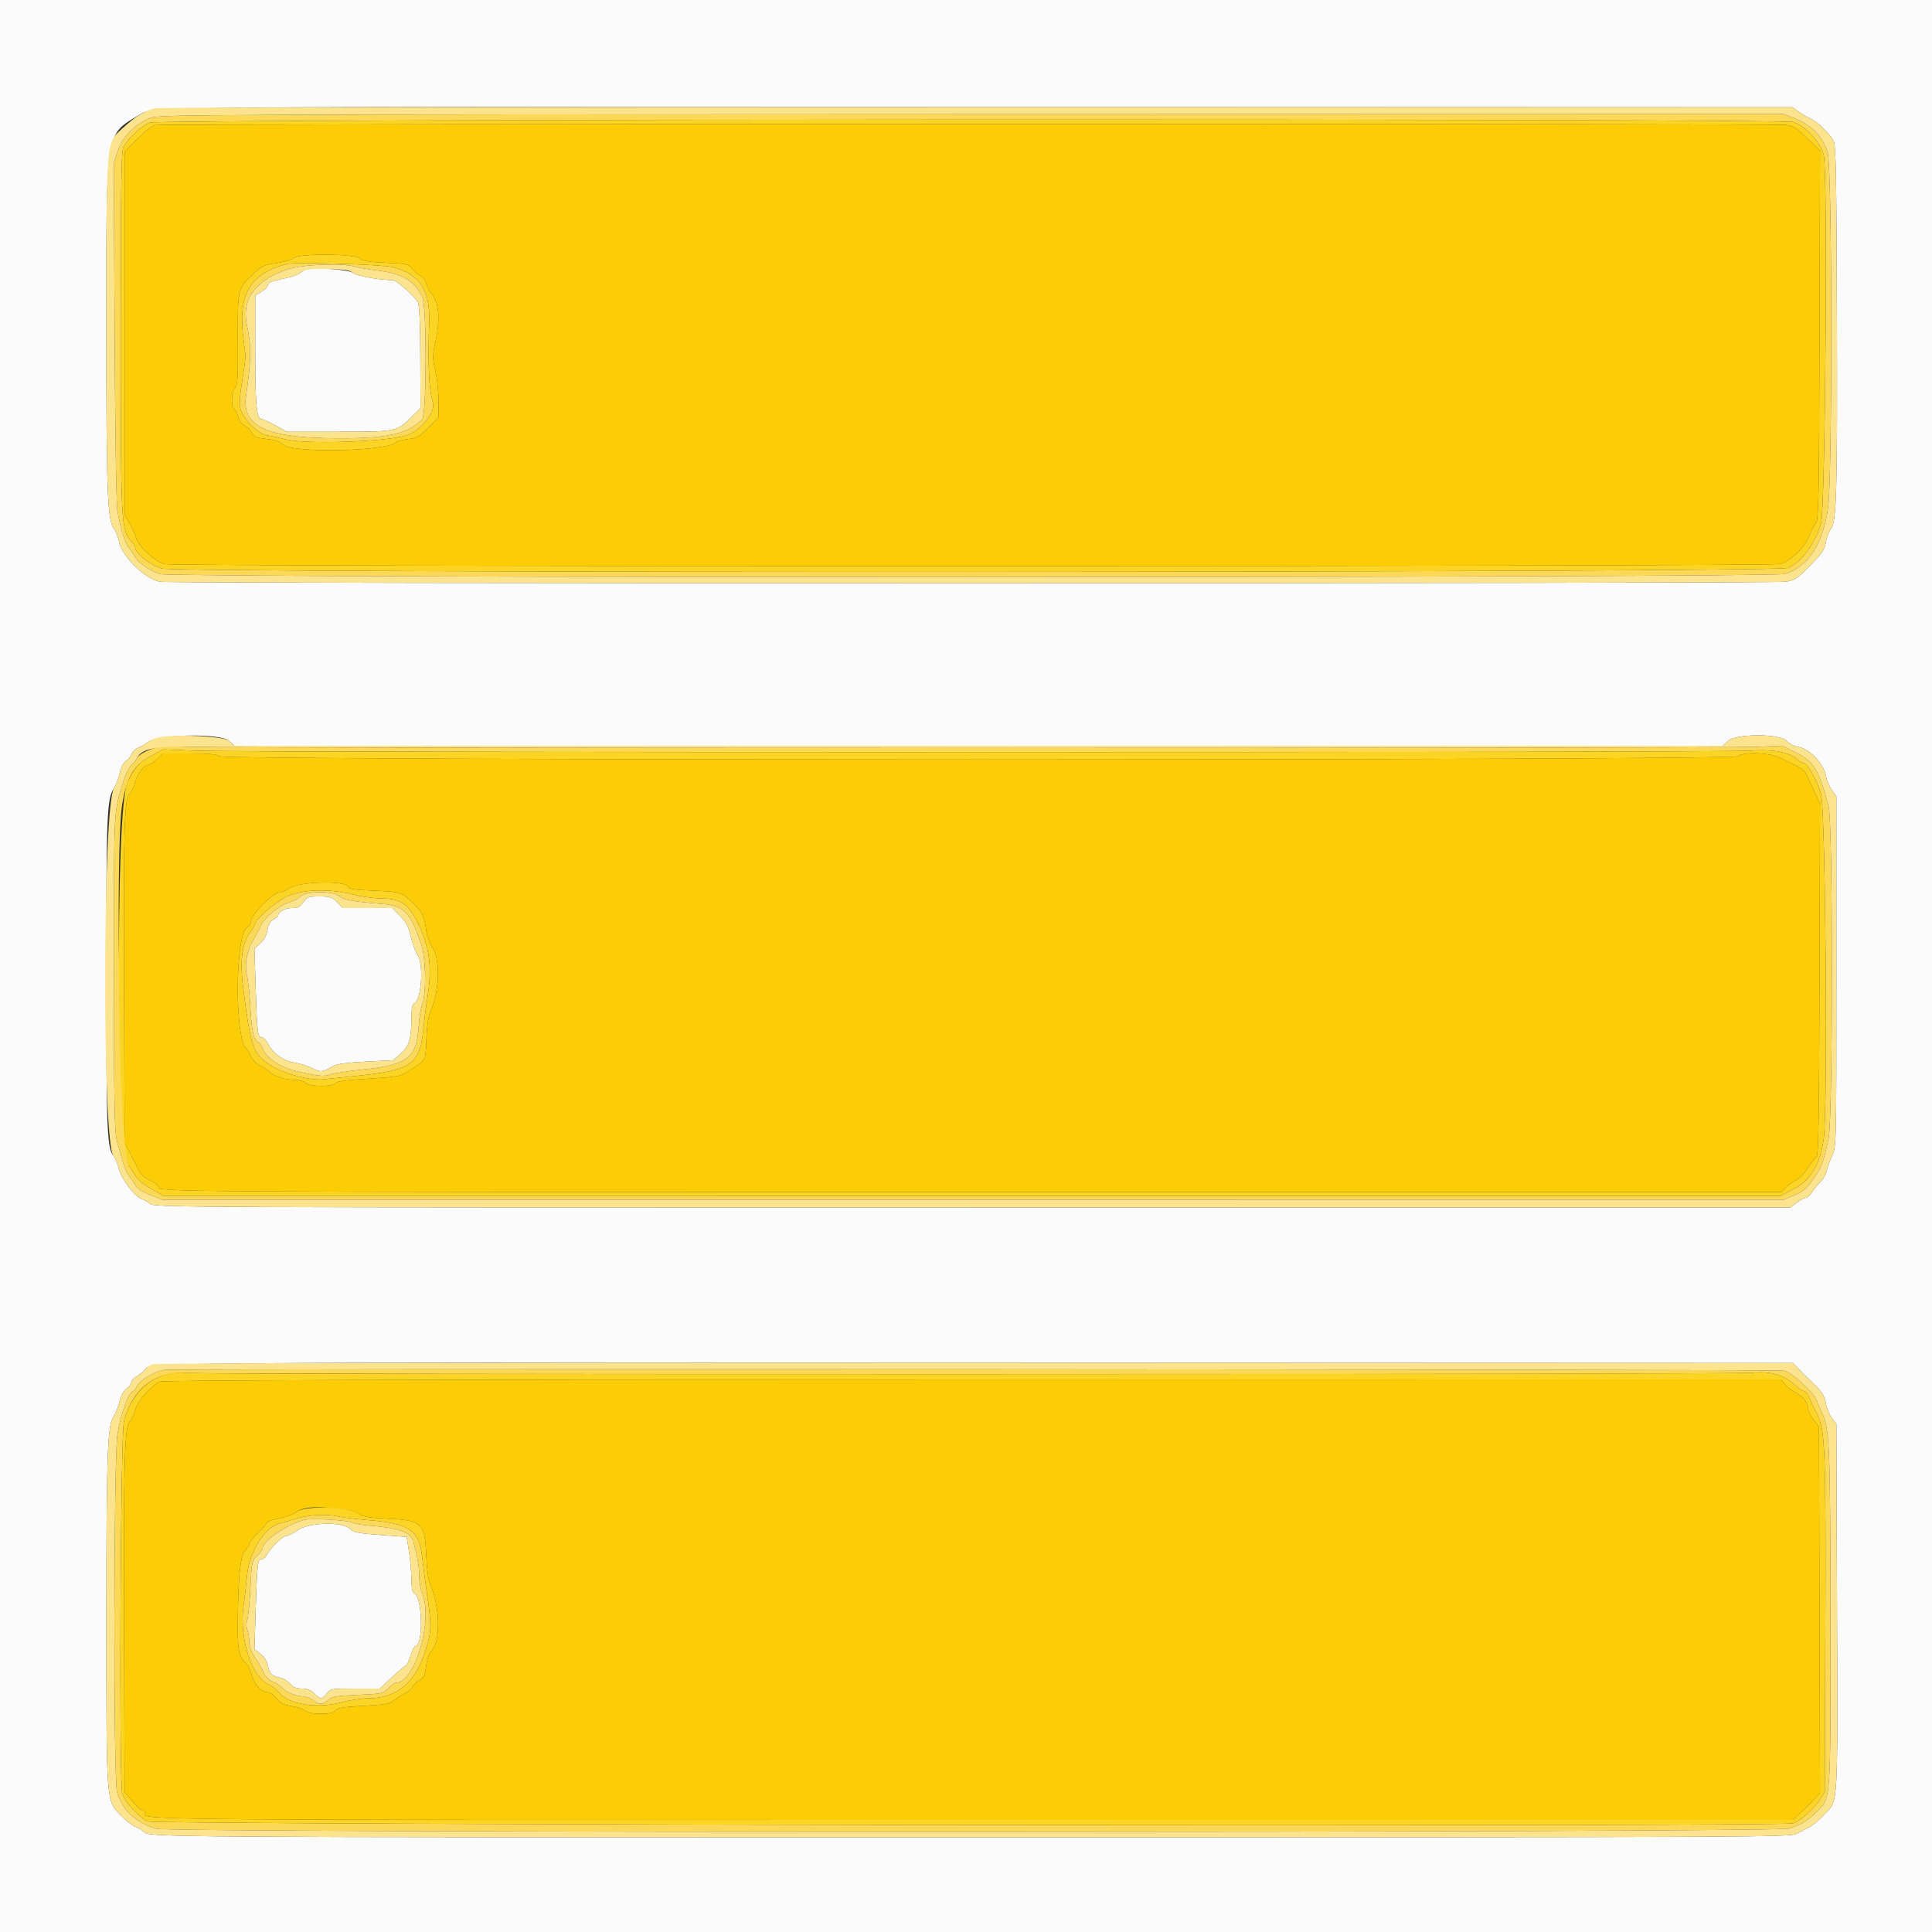 <svg id="svg" xmlns="http://www.w3.org/2000/svg" xmlns:xlink="http://www.w3.org/1999/xlink" width="400" height="400" viewBox="0, 0, 400,400"><rect x="0" y="0" width="400" height="400" fill="#333333" stroke="none"/><g id="svgg"><path id="path0" d="M0.000 200.000 L 0.000 400.000 200.000 400.000 L 400.000 400.000 400.000 200.000 L 400.000 0.000 200.000 0.000 L 0.000 0.000 0.000 200.000 M372.267 23.036 C 372.890 23.495,374.057 24.182,374.861 24.563 C 376.375 25.279,378.679 27.524,379.644 29.223 C 380.105 30.032,380.219 36.279,380.313 65.572 C 380.428 101.717,380.242 108.228,379.057 109.537 C 378.697 109.935,378.244 111.106,378.051 112.139 C 377.716 113.932,377.362 114.451,374.516 117.328 C 372.031 119.841,371.585 120.130,369.731 120.435 C 367.253 120.842,35.615 120.854,33.146 120.447 C 30.060 119.938,25.116 115.056,24.602 112.011 C 24.454 111.138,23.995 109.992,23.580 109.465 C 22.230 107.749,22.000 101.510,22.015 67.000 C 22.033 26.066,21.701 28.118,29.023 23.666 C 31.650 22.068,29.856 22.083,202.467 22.142 L 371.133 22.200 372.267 23.036 M63.200 55.867 C 62.870 55.997,62.330 56.328,62.000 56.601 C 61.670 56.875,60.410 57.317,59.200 57.584 C 55.809 58.333,55.656 58.395,55.421 59.120 C 55.301 59.494,54.672 60.101,54.024 60.468 L 52.846 61.136 52.847 72.668 C 52.848 84.070,53.107 86.800,54.190 86.800 C 54.481 86.800,55.772 87.385,57.059 88.100 L 59.400 89.400 70.200 89.392 C 82.340 89.383,82.086 89.439,85.604 85.955 L 87.063 84.510 87.022 73.955 C 86.994 66.818,86.831 63.136,86.521 62.583 C 85.765 61.240,82.089 58.000,81.317 57.997 C 78.492 57.985,73.791 57.135,73.103 56.511 C 72.304 55.787,64.657 55.289,63.200 55.867 M47.438 153.400 L 48.517 154.400 202.600 154.400 L 356.683 154.400 357.762 153.400 C 359.423 151.861,368.583 151.857,369.920 153.394 C 370.436 153.988,371.407 154.488,372.331 154.635 C 374.577 154.995,377.577 158.123,378.037 160.587 C 378.223 161.584,378.786 162.955,379.288 163.633 L 380.200 164.867 380.200 201.133 C 380.200 237.388,380.200 237.401,379.341 239.258 C 378.868 240.280,378.354 241.701,378.197 242.415 C 378.040 243.129,377.436 244.183,376.856 244.757 C 376.275 245.331,375.481 246.295,375.091 246.900 C 374.701 247.505,374.151 248.000,373.868 248.000 C 373.586 248.000,372.745 248.450,372.000 249.000 L 370.645 250.000 201.376 250.000 C 36.883 250.000,32.081 249.979,31.154 249.255 C 30.629 248.845,29.820 248.391,29.354 248.245 C 27.928 247.799,25.167 244.148,24.584 241.938 C 24.291 240.828,23.791 239.623,23.473 239.260 C 22.158 237.758,22.000 233.703,22.000 201.400 C 22.000 168.535,22.135 165.314,23.597 163.200 C 23.977 162.650,24.513 161.251,24.786 160.092 C 25.098 158.772,25.575 157.828,26.061 157.567 C 26.489 157.339,27.006 156.709,27.212 156.169 C 27.417 155.628,28.084 154.996,28.692 154.765 C 29.301 154.534,30.095 154.076,30.456 153.749 C 32.382 152.006,45.640 151.734,47.438 153.400 M62.800 186.800 C 62.103 187.779,61.661 188.000,60.401 188.000 C 58.995 188.000,57.600 188.777,57.600 189.561 C 57.600 189.728,57.162 190.099,56.626 190.386 C 55.939 190.754,55.571 191.388,55.376 192.540 C 55.196 193.605,54.680 194.565,53.888 195.304 L 52.676 196.437 52.950 205.017 C 53.237 214.002,53.342 214.800,54.233 214.800 C 54.533 214.800,55.039 215.295,55.356 215.900 C 56.515 218.114,58.513 219.595,60.852 219.976 C 62.059 220.172,63.776 220.713,64.668 221.178 C 66.358 222.059,66.721 222.014,69.148 220.622 C 69.742 220.281,72.204 219.973,75.748 219.795 L 81.400 219.512 82.951 218.169 C 84.705 216.652,85.154 215.153,85.183 210.720 C 85.196 208.716,85.358 207.951,85.827 207.689 C 87.310 206.859,87.749 199.495,86.426 197.637 C 86.000 197.039,85.374 195.350,85.034 193.882 C 84.534 191.730,84.105 190.905,82.807 189.607 L 81.200 188.000 76.075 188.000 L 70.950 188.000 69.800 186.800 C 68.763 185.718,68.406 185.600,66.152 185.600 C 63.833 185.600,63.593 185.686,62.800 186.800 M372.351 283.400 C 372.977 284.060,373.920 284.998,374.445 285.485 C 377.146 287.989,377.697 288.768,378.029 290.543 C 378.220 291.564,378.786 292.955,379.288 293.633 L 380.200 294.866 380.330 331.533 C 380.484 374.842,380.610 372.599,377.861 375.521 C 376.728 376.726,375.260 377.972,374.600 378.291 C 373.940 378.609,372.770 379.214,372.000 379.634 C 370.628 380.384,367.245 380.399,201.750 380.399 C 29.010 380.400,30.995 380.414,29.697 379.204 C 29.280 378.816,28.504 378.360,27.973 378.192 C 27.443 378.023,26.116 376.974,25.026 375.861 C 21.950 372.719,22.030 373.802,22.025 335.400 C 22.021 301.193,22.233 295.161,23.510 293.273 C 23.909 292.683,24.460 291.300,24.734 290.200 C 25.049 288.938,25.596 287.929,26.217 287.467 C 26.757 287.063,27.200 286.472,27.200 286.153 C 27.200 285.834,27.814 285.211,28.564 284.768 C 29.315 284.325,30.026 283.709,30.145 283.398 C 30.645 282.097,34.179 282.071,202.105 282.135 L 371.211 282.200 372.351 283.400 M61.640 316.807 C 60.672 317.463,59.592 318.000,59.240 318.000 C 58.534 318.001,55.987 320.486,55.245 321.900 C 54.985 322.395,54.527 322.800,54.229 322.800 C 53.345 322.800,53.248 323.561,52.958 332.712 L 52.681 341.449 53.927 342.425 C 54.750 343.070,55.282 343.929,55.496 344.963 C 55.835 346.597,56.268 346.998,58.112 347.387 C 58.723 347.516,59.611 348.066,60.084 348.611 C 60.722 349.344,61.344 349.600,62.490 349.600 C 63.606 349.600,64.315 349.878,65.036 350.600 C 65.586 351.150,66.227 351.600,66.461 351.600 C 66.694 351.600,67.239 351.150,67.671 350.600 C 68.437 349.627,68.596 349.600,73.541 349.600 L 78.624 349.600 81.212 347.207 C 82.635 345.891,83.921 344.811,84.068 344.807 C 84.215 344.803,84.635 343.900,85.000 342.800 C 85.365 341.700,85.812 340.800,85.993 340.800 C 87.656 340.800,87.503 330.849,85.827 329.911 C 85.359 329.649,85.194 328.878,85.175 326.880 C 85.161 325.406,84.936 322.850,84.675 321.200 L 84.200 318.200 78.790 317.800 C 74.047 317.449,73.261 317.289,72.415 316.500 C 70.786 314.982,64.051 315.174,61.640 316.807 " stroke="none" fill="#fbfbfb" fill-rule="evenodd"></path><path id="path1" d="M31.247 24.378 C 27.922 25.695,25.397 28.209,24.423 31.172 L 23.558 33.800 23.729 68.400 C 23.829 88.787,24.065 104.068,24.303 105.600 C 24.882 109.322,25.846 112.416,26.792 113.587 C 27.243 114.144,27.803 114.960,28.036 115.400 C 28.594 116.450,31.057 118.150,33.029 118.845 C 35.448 119.699,366.949 119.674,369.600 118.820 C 374.430 117.263,377.365 112.760,378.476 105.200 C 379.405 98.872,379.344 34.771,378.406 31.619 C 377.407 28.267,374.997 25.780,371.465 24.459 L 369.170 23.600 201.085 23.641 C 42.475 23.681,32.901 23.722,31.247 24.378 M371.257 25.264 C 373.794 26.025,377.060 29.599,377.602 32.209 C 378.438 36.236,377.922 105.226,377.032 108.343 C 375.825 112.572,372.863 116.544,370.136 117.589 C 367.544 118.582,36.833 118.694,33.478 117.702 C 31.178 117.023,28.000 114.515,28.000 113.380 C 28.000 113.144,27.671 112.598,27.269 112.166 C 25.042 109.776,25.000 108.974,25.000 68.800 C 25.000 39.792,25.110 31.541,25.508 30.600 C 26.237 28.878,29.286 26.017,31.072 25.380 C 33.156 24.637,368.782 24.523,371.257 25.264 M59.400 54.646 C 51.631 56.686,49.183 60.987,50.434 70.400 C 50.921 74.069,50.924 73.581,50.384 77.200 C 49.550 82.784,49.514 83.216,49.764 84.548 C 50.131 86.507,53.410 89.869,55.200 90.121 C 55.970 90.229,57.770 90.618,59.200 90.985 C 63.243 92.023,79.614 91.497,84.000 90.188 C 87.004 89.292,90.229 85.405,89.634 83.400 C 88.786 80.548,88.574 75.964,88.855 66.600 C 89.052 60.024,86.977 56.874,81.423 55.321 C 79.384 54.751,61.131 54.191,59.400 54.646 M73.603 55.215 C 74.371 55.444,76.410 55.798,78.134 56.002 C 83.311 56.615,86.038 58.258,87.480 61.632 C 88.377 63.730,88.330 85.773,87.427 86.771 C 84.513 89.991,79.587 90.959,67.400 90.709 C 54.802 90.451,50.089 87.980,50.931 82.074 C 52.041 74.286,52.074 71.752,51.122 67.301 C 49.979 61.959,52.772 58.113,59.484 55.788 C 62.509 54.740,70.863 54.401,73.603 55.215 M30.860 155.282 C 29.530 155.814,28.560 156.490,28.296 157.069 C 28.063 157.581,27.759 158.000,27.622 158.000 C 27.245 158.000,25.984 160.267,25.554 161.717 C 23.473 168.742,23.600 166.174,23.600 201.373 C 23.600 228.625,23.695 234.308,24.181 236.080 C 24.500 237.246,25.034 239.184,25.368 240.387 C 25.701 241.589,26.342 243.029,26.792 243.587 C 27.243 244.144,27.813 244.996,28.060 245.479 C 28.330 246.008,29.527 246.766,31.059 247.379 L 33.608 248.400 201.504 248.384 L 369.400 248.368 371.600 247.425 C 373.408 246.651,374.100 246.047,375.485 244.038 C 377.186 241.570,377.445 240.878,378.578 235.800 C 379.510 231.620,379.514 170.274,378.583 166.862 C 376.470 159.120,375.569 157.681,371.600 155.706 L 369.000 154.411 363.200 154.639 C 355.856 154.927,50.374 154.928,40.400 154.640 C 33.494 154.441,32.857 154.484,30.860 155.282 M202.600 155.734 C 287.960 155.746,359.801 155.606,362.246 155.424 C 367.055 155.065,370.467 155.704,372.175 157.283 C 372.602 157.677,373.171 158.000,373.441 158.000 C 374.212 158.000,376.209 161.566,377.032 164.411 C 377.964 167.633,378.455 229.292,377.598 235.600 C 376.846 241.139,374.984 244.257,371.242 246.243 L 368.684 247.600 201.242 247.592 L 33.800 247.584 31.233 246.090 C 29.572 245.122,28.391 244.102,27.888 243.197 C 27.460 242.429,26.983 241.710,26.828 241.600 C 24.955 240.268,23.683 175.702,25.344 166.264 C 26.315 160.750,27.750 158.386,31.268 156.507 L 33.800 155.155 40.600 155.433 C 44.340 155.586,117.240 155.721,202.600 155.734 M59.258 185.687 C 56.931 186.806,52.800 190.392,52.800 191.292 C 52.800 191.491,52.380 192.226,51.867 192.927 C 50.048 195.409,49.614 198.984,50.402 205.000 C 51.983 217.087,52.387 218.199,56.051 220.569 C 58.777 222.332,64.220 223.769,67.000 223.459 C 67.880 223.361,71.210 223.013,74.400 222.685 C 85.016 221.593,86.893 220.296,87.592 213.567 C 87.830 211.275,88.205 208.320,88.427 207.000 C 89.540 200.362,89.017 196.132,86.442 190.953 C 84.492 187.031,82.884 186.004,78.674 185.994 C 77.313 185.990,74.782 185.630,73.049 185.194 C 68.001 183.922,62.522 184.118,59.258 185.687 M70.245 185.541 C 71.069 186.309,72.821 186.630,78.867 187.119 C 83.679 187.509,84.899 188.745,87.232 195.600 C 88.177 198.377,88.293 205.608,87.430 207.892 C 87.117 208.721,86.786 210.765,86.694 212.434 C 86.341 218.898,84.397 220.464,75.581 221.380 C 72.380 221.713,69.180 222.188,68.471 222.435 C 67.062 222.926,66.098 222.843,61.645 221.848 C 58.206 221.080,55.114 219.075,54.456 217.188 C 54.226 216.529,53.768 215.886,53.438 215.759 C 52.522 215.408,52.092 213.444,51.825 208.400 C 51.692 205.870,51.372 202.945,51.116 201.900 C 50.563 199.652,51.142 196.659,52.565 194.400 C 53.050 193.630,53.677 192.430,53.958 191.733 C 54.637 190.051,57.867 187.374,59.868 186.836 C 60.751 186.598,61.799 186.043,62.198 185.602 C 63.230 184.462,69.040 184.419,70.245 185.541 M33.917 283.627 C 32.000 283.939,28.851 285.851,28.314 287.030 C 28.070 287.563,27.759 288.000,27.622 288.000 C 26.716 288.000,24.951 292.801,24.313 297.000 C 23.522 302.207,23.456 368.381,24.239 371.074 C 25.304 374.739,28.091 377.337,32.341 378.627 C 35.255 379.511,367.767 379.468,370.400 378.583 C 373.116 377.671,373.977 377.158,375.932 375.289 C 379.141 372.224,379.003 374.034,378.978 335.200 C 378.956 299.579,378.804 295.819,377.260 292.613 C 376.832 291.726,376.257 290.404,375.982 289.675 C 375.437 288.229,370.924 284.144,369.480 283.789 C 368.297 283.498,35.698 283.338,33.917 283.627 M201.400 284.516 C 288.740 284.521,361.392 284.387,362.849 284.219 C 366.301 283.821,369.301 284.652,371.422 286.595 C 372.266 287.368,373.194 288.000,373.485 288.000 C 373.775 288.000,374.299 288.675,374.648 289.500 C 374.997 290.325,375.716 291.839,376.245 292.865 C 377.881 296.036,378.042 300.292,377.916 337.000 L 377.800 371.000 376.875 372.488 C 375.716 374.352,372.601 377.124,371.233 377.509 C 368.656 378.235,31.868 377.837,30.534 377.107 C 28.457 375.971,25.641 372.803,25.304 371.225 C 24.607 367.960,24.950 296.780,25.675 294.165 C 27.620 287.150,32.335 283.751,39.400 284.271 C 41.160 284.401,114.060 284.511,201.400 284.516 M61.200 314.452 C 59.770 314.889,58.213 315.344,57.740 315.463 C 54.804 316.198,51.656 321.254,51.179 326.000 C 50.991 327.870,50.644 330.840,50.407 332.600 C 49.511 339.274,52.127 347.281,55.708 348.826 C 56.318 349.089,57.262 349.834,57.808 350.482 C 59.848 352.906,65.643 353.809,70.600 352.474 C 72.360 352.000,74.970 351.610,76.400 351.606 C 82.088 351.593,85.977 348.385,87.984 342.051 C 89.405 337.566,89.418 336.989,88.268 329.000 C 87.920 326.580,87.527 323.581,87.393 322.335 C 86.804 316.825,84.780 315.424,76.426 314.743 C 73.910 314.538,71.120 314.202,70.226 313.995 C 67.663 313.403,64.028 313.587,61.200 314.452 M72.785 315.192 C 73.236 315.433,74.818 315.726,76.302 315.842 C 82.648 316.339,85.064 317.200,85.579 319.147 C 86.483 322.559,86.781 324.325,86.790 326.313 C 86.796 327.475,87.070 329.072,87.400 329.862 C 89.733 335.446,85.929 348.400,81.955 348.400 C 81.726 348.400,81.026 348.912,80.400 349.538 C 79.296 350.643,79.107 350.683,74.046 350.908 C 69.511 351.110,68.714 351.249,67.940 351.970 C 66.836 352.998,66.085 353.005,64.800 352.000 C 64.250 351.570,63.299 351.214,62.687 351.209 C 61.268 351.198,59.165 350.323,58.432 349.439 C 58.119 349.062,57.258 348.501,56.517 348.191 C 55.661 347.833,54.965 347.151,54.604 346.314 C 54.292 345.591,53.489 344.190,52.820 343.200 C 52.012 342.005,51.603 340.905,51.602 339.926 C 51.601 339.115,51.424 337.990,51.210 337.426 C 50.966 336.784,50.959 336.035,51.191 335.423 C 51.395 334.886,51.688 331.906,51.842 328.800 C 52.116 323.270,52.145 323.131,53.261 322.078 C 53.887 321.486,54.400 320.791,54.400 320.532 C 54.400 319.017,59.171 315.763,63.000 314.667 C 64.276 314.301,71.883 314.709,72.785 315.192 " stroke="none" fill="#fcd857" fill-rule="evenodd"></path><path id="path2" d="M32.180 22.408 C 30.104 22.822,28.044 24.084,25.294 26.627 C 21.926 29.743,22.032 28.437,22.015 67.000 C 22.000 101.510,22.230 107.749,23.580 109.465 C 23.995 109.992,24.454 111.138,24.602 112.011 C 25.116 115.056,30.060 119.938,33.146 120.447 C 35.615 120.854,367.253 120.842,369.731 120.435 C 371.585 120.130,372.031 119.841,374.516 117.328 C 377.362 114.451,377.716 113.932,378.051 112.139 C 378.244 111.106,378.697 109.935,379.057 109.537 C 380.242 108.228,380.428 101.717,380.313 65.572 C 380.219 36.279,380.105 30.032,379.644 29.223 C 378.679 27.524,376.375 25.279,374.861 24.563 C 374.057 24.182,372.890 23.495,372.267 23.036 L 371.133 22.200 202.467 22.142 C 109.700 22.111,33.071 22.230,32.180 22.408 M371.465 24.459 C 374.997 25.780,377.407 28.267,378.406 31.619 C 379.344 34.771,379.405 98.872,378.476 105.200 C 377.365 112.760,374.430 117.263,369.600 118.820 C 366.949 119.674,35.448 119.699,33.029 118.845 C 31.057 118.150,28.594 116.450,28.036 115.400 C 27.803 114.960,27.243 114.144,26.792 113.587 C 25.846 112.416,24.882 109.322,24.303 105.600 C 24.065 104.068,23.829 88.787,23.729 68.400 L 23.558 33.800 24.423 31.172 C 25.397 28.209,27.922 25.695,31.247 24.378 C 32.901 23.722,42.475 23.681,201.085 23.641 L 369.170 23.600 371.465 24.459 M59.484 55.788 C 52.772 58.113,49.979 61.959,51.122 67.301 C 52.074 71.752,52.041 74.286,50.931 82.074 C 50.089 87.980,54.802 90.451,67.400 90.709 C 79.587 90.959,84.513 89.991,87.427 86.771 C 88.330 85.773,88.377 63.730,87.480 61.632 C 86.038 58.258,83.311 56.615,78.134 56.002 C 76.410 55.798,74.371 55.444,73.603 55.215 C 70.863 54.401,62.509 54.740,59.484 55.788 M73.103 56.511 C 73.791 57.135,78.492 57.985,81.317 57.997 C 82.089 58.000,85.765 61.240,86.521 62.583 C 86.831 63.136,86.994 66.818,87.022 73.955 L 87.063 84.510 85.604 85.955 C 82.086 89.439,82.340 89.383,70.200 89.392 L 59.400 89.400 57.059 88.100 C 55.772 87.385,54.481 86.800,54.190 86.800 C 53.107 86.800,52.848 84.070,52.847 72.668 L 52.846 61.136 54.024 60.468 C 54.672 60.101,55.301 59.494,55.421 59.120 C 55.656 58.395,55.809 58.333,59.200 57.584 C 60.410 57.317,61.670 56.875,62.000 56.601 C 63.059 55.724,63.721 55.627,68.059 55.714 C 71.498 55.784,72.469 55.937,73.103 56.511 M32.257 152.811 C 31.628 153.000,30.818 153.422,30.456 153.749 C 30.095 154.076,29.301 154.534,28.692 154.765 C 28.084 154.996,27.417 155.628,27.212 156.169 C 27.006 156.709,26.489 157.339,26.061 157.567 C 25.575 157.828,25.098 158.772,24.786 160.092 C 24.513 161.251,23.977 162.650,23.597 163.200 C 21.248 166.596,21.134 236.589,23.473 239.260 C 23.791 239.623,24.291 240.828,24.584 241.938 C 25.167 244.148,27.928 247.799,29.354 248.245 C 29.820 248.391,30.629 248.845,31.154 249.255 C 32.081 249.979,36.883 250.000,201.376 250.000 L 370.645 250.000 372.000 249.000 C 372.745 248.450,373.586 248.000,373.868 248.000 C 374.151 248.000,374.701 247.505,375.091 246.900 C 375.481 246.295,376.275 245.331,376.856 244.757 C 377.436 244.183,378.040 243.129,378.197 242.415 C 378.354 241.701,378.868 240.280,379.341 239.258 C 380.200 237.401,380.200 237.388,380.200 201.133 L 380.200 164.867 379.288 163.633 C 378.786 162.955,378.223 161.584,378.037 160.587 C 377.577 158.123,374.577 154.995,372.331 154.635 C 371.407 154.488,370.436 153.988,369.920 153.394 C 368.583 151.857,359.423 151.861,357.762 153.400 L 356.683 154.400 202.600 154.400 L 48.517 154.400 47.438 153.400 C 46.293 152.339,35.261 151.911,32.257 152.811 M202.600 154.860 C 287.740 154.863,360.010 154.764,363.200 154.639 L 369.000 154.411 371.600 155.706 C 375.569 157.681,376.470 159.120,378.583 166.862 C 379.514 170.274,379.510 231.620,378.578 235.800 C 377.445 240.878,377.186 241.570,375.485 244.038 C 374.100 246.047,373.408 246.651,371.600 247.425 L 369.400 248.368 201.504 248.384 L 33.608 248.400 31.059 247.379 C 29.527 246.766,28.330 246.008,28.060 245.479 C 27.813 244.996,27.243 244.144,26.792 243.587 C 26.342 243.029,25.701 241.589,25.368 240.387 C 25.034 239.184,24.500 237.246,24.181 236.080 C 23.695 234.308,23.600 228.625,23.600 201.373 C 23.600 166.174,23.473 168.742,25.554 161.717 C 25.984 160.267,27.245 158.000,27.622 158.000 C 27.759 158.000,28.063 157.581,28.296 157.069 C 29.244 154.988,32.161 154.402,40.400 154.640 C 44.470 154.758,117.460 154.857,202.600 154.860 M62.198 185.602 C 61.799 186.043,60.751 186.598,59.868 186.836 C 57.867 187.374,54.637 190.051,53.958 191.733 C 53.677 192.430,53.050 193.630,52.565 194.400 C 51.142 196.659,50.563 199.652,51.116 201.900 C 51.372 202.945,51.692 205.870,51.825 208.400 C 52.092 213.444,52.522 215.408,53.438 215.759 C 53.768 215.886,54.226 216.529,54.456 217.188 C 55.114 219.075,58.206 221.080,61.645 221.848 C 66.098 222.843,67.062 222.926,68.471 222.435 C 69.180 222.188,72.380 221.713,75.581 221.380 C 84.397 220.464,86.341 218.898,86.694 212.434 C 86.786 210.765,87.117 208.721,87.430 207.892 C 88.293 205.608,88.177 198.377,87.232 195.600 C 84.899 188.745,83.679 187.509,78.867 187.119 C 72.821 186.630,71.069 186.309,70.245 185.541 C 69.040 184.419,63.230 184.462,62.198 185.602 M69.800 186.800 L 70.950 188.000 76.075 188.000 L 81.200 188.000 82.807 189.607 C 84.105 190.905,84.534 191.730,85.034 193.882 C 85.374 195.350,86.000 197.039,86.426 197.637 C 87.749 199.495,87.310 206.859,85.827 207.689 C 85.358 207.951,85.196 208.716,85.183 210.720 C 85.154 215.153,84.705 216.652,82.951 218.169 L 81.400 219.512 75.748 219.795 C 72.204 219.973,69.742 220.281,69.148 220.622 C 66.721 222.014,66.358 222.059,64.668 221.178 C 63.776 220.713,62.059 220.172,60.852 219.976 C 58.513 219.595,56.515 218.114,55.356 215.900 C 55.039 215.295,54.533 214.800,54.233 214.800 C 53.342 214.800,53.237 214.002,52.950 205.017 L 52.676 196.437 53.888 195.304 C 54.680 194.565,55.196 193.605,55.376 192.540 C 55.571 191.388,55.939 190.754,56.626 190.386 C 57.162 190.099,57.600 189.728,57.600 189.561 C 57.600 188.777,58.995 188.000,60.401 188.000 C 61.661 188.000,62.103 187.779,62.800 186.800 C 63.593 185.686,63.833 185.600,66.152 185.600 C 68.406 185.600,68.763 185.718,69.800 186.800 M31.681 282.451 C 30.956 282.661,30.265 283.087,30.145 283.398 C 30.026 283.709,29.315 284.325,28.564 284.768 C 27.814 285.211,27.200 285.834,27.200 286.153 C 27.200 286.472,26.757 287.063,26.217 287.467 C 25.596 287.929,25.049 288.938,24.734 290.200 C 24.460 291.300,23.909 292.683,23.510 293.273 C 22.233 295.161,22.021 301.193,22.025 335.400 C 22.030 373.802,21.950 372.719,25.026 375.861 C 26.116 376.974,27.443 378.023,27.973 378.192 C 28.504 378.360,29.280 378.816,29.697 379.204 C 30.995 380.414,29.010 380.400,201.750 380.399 C 367.245 380.399,370.628 380.384,372.000 379.634 C 372.770 379.214,373.940 378.609,374.600 378.291 C 375.260 377.972,376.728 376.726,377.861 375.521 C 380.610 372.599,380.484 374.842,380.330 331.533 L 380.200 294.866 379.288 293.633 C 378.786 292.955,378.220 291.564,378.029 290.543 C 377.697 288.768,377.146 287.989,374.445 285.485 C 373.920 284.998,372.977 284.060,372.351 283.400 L 371.211 282.200 202.105 282.135 C 95.915 282.094,32.509 282.212,31.681 282.451 M369.480 283.789 C 370.924 284.144,375.437 288.229,375.982 289.675 C 376.257 290.404,376.832 291.726,377.260 292.613 C 378.804 295.819,378.956 299.579,378.978 335.200 C 379.003 374.034,379.141 372.224,375.932 375.289 C 373.977 377.158,373.116 377.671,370.400 378.583 C 367.767 379.468,35.255 379.511,32.341 378.627 C 28.091 377.337,25.304 374.739,24.239 371.074 C 23.456 368.381,23.522 302.207,24.313 297.000 C 24.951 292.801,26.716 288.000,27.622 288.000 C 27.759 288.000,28.070 287.563,28.314 287.030 C 28.851 285.851,32.000 283.939,33.917 283.627 C 35.698 283.338,368.297 283.498,369.480 283.789 M63.000 314.667 C 59.171 315.763,54.400 319.017,54.400 320.532 C 54.400 320.791,53.887 321.486,53.261 322.078 C 52.145 323.131,52.116 323.270,51.842 328.800 C 51.688 331.906,51.395 334.886,51.191 335.423 C 50.959 336.035,50.966 336.784,51.210 337.426 C 51.424 337.990,51.601 339.115,51.602 339.926 C 51.603 340.905,52.012 342.005,52.820 343.200 C 53.489 344.190,54.292 345.591,54.604 346.314 C 54.965 347.151,55.661 347.833,56.517 348.191 C 57.258 348.501,58.119 349.062,58.432 349.439 C 59.165 350.323,61.268 351.198,62.687 351.209 C 63.299 351.214,64.250 351.570,64.800 352.000 C 66.085 353.005,66.836 352.998,67.940 351.970 C 68.714 351.249,69.511 351.110,74.046 350.908 C 79.107 350.683,79.296 350.643,80.400 349.538 C 81.026 348.912,81.726 348.400,81.955 348.400 C 85.929 348.400,89.733 335.446,87.400 329.862 C 87.070 329.072,86.796 327.475,86.790 326.313 C 86.781 324.325,86.483 322.559,85.579 319.147 C 85.064 317.200,82.648 316.339,76.302 315.842 C 74.818 315.726,73.236 315.433,72.785 315.192 C 71.883 314.709,64.276 314.301,63.000 314.667 M72.415 316.500 C 73.261 317.289,74.047 317.449,78.790 317.800 L 84.200 318.200 84.675 321.200 C 84.936 322.850,85.161 325.406,85.175 326.880 C 85.194 328.878,85.359 329.649,85.827 329.911 C 87.503 330.849,87.656 340.800,85.993 340.800 C 85.812 340.800,85.365 341.700,85.000 342.800 C 84.635 343.900,84.215 344.803,84.068 344.807 C 83.921 344.811,82.635 345.891,81.212 347.207 L 78.624 349.600 73.541 349.600 C 68.596 349.600,68.437 349.627,67.671 350.600 C 67.239 351.150,66.694 351.600,66.461 351.600 C 66.227 351.600,65.586 351.150,65.036 350.600 C 64.315 349.878,63.606 349.600,62.490 349.600 C 61.344 349.600,60.722 349.344,60.084 348.611 C 59.611 348.066,58.723 347.516,58.112 347.387 C 56.268 346.998,55.835 346.597,55.496 344.963 C 55.282 343.929,54.750 343.070,53.927 342.425 L 52.681 341.449 52.958 332.712 C 53.248 323.561,53.345 322.800,54.229 322.800 C 54.527 322.800,54.985 322.395,55.245 321.900 C 55.987 320.486,58.534 318.001,59.240 318.000 C 59.592 318.000,60.672 317.463,61.640 316.807 C 64.051 315.174,70.786 314.982,72.415 316.500 " stroke="none" fill="#fce48f" fill-rule="evenodd"></path><path id="path3" d="M32.262 25.890 C 31.527 26.000,30.184 27.001,28.462 28.723 L 25.800 31.386 25.800 68.993 L 25.800 106.600 26.853 108.400 C 27.432 109.390,28.018 110.688,28.156 111.285 C 28.558 113.019,32.153 116.339,34.122 116.793 C 36.595 117.364,366.487 117.334,368.600 116.763 C 370.722 116.189,373.799 113.173,374.667 110.816 C 375.035 109.817,375.620 108.666,375.968 108.258 C 376.533 107.595,376.611 103.461,376.708 69.371 L 376.816 31.225 374.191 28.665 C 371.950 26.478,371.299 26.067,369.728 25.852 C 367.714 25.576,34.109 25.614,32.262 25.890 M74.510 53.500 C 75.119 54.051,76.261 54.243,79.881 54.400 C 84.241 54.590,84.522 54.654,85.339 55.649 C 85.813 56.225,86.603 56.906,87.095 57.160 C 87.588 57.415,88.106 58.113,88.248 58.712 C 88.389 59.310,88.816 60.160,89.197 60.600 C 90.897 62.565,91.205 65.895,90.144 70.835 C 89.536 73.665,89.536 74.100,90.144 76.793 C 90.505 78.391,90.800 81.210,90.800 83.058 L 90.800 86.417 88.673 88.544 C 86.776 90.441,86.315 90.699,84.403 90.925 C 83.225 91.065,82.157 91.335,82.030 91.525 C 80.775 93.413,60.614 93.893,58.686 92.082 C 57.981 91.418,57.003 91.085,55.166 90.882 C 53.015 90.643,52.548 90.449,52.137 89.625 C 51.870 89.088,51.183 88.404,50.611 88.104 C 49.986 87.777,49.479 87.093,49.338 86.389 C 49.209 85.745,48.855 85.012,48.552 84.760 C 47.787 84.125,47.851 81.227,48.650 80.345 C 49.213 79.723,49.293 78.405,49.248 70.443 C 49.190 59.925,49.223 59.775,52.179 56.954 C 54.179 55.045,54.516 54.879,57.223 54.478 C 58.819 54.241,60.405 53.766,60.748 53.424 C 61.726 52.446,73.417 52.511,74.510 53.500 M32.463 157.200 C 31.772 157.860,30.967 158.400,30.673 158.400 C 29.789 158.400,28.499 160.095,28.025 161.882 C 27.780 162.807,27.302 163.841,26.963 164.180 C 25.708 165.435,25.569 169.689,25.684 203.200 L 25.800 236.600 26.857 238.600 C 27.439 239.700,28.227 241.266,28.610 242.081 C 29.101 243.126,29.819 243.803,31.053 244.383 C 32.014 244.834,32.800 245.454,32.800 245.759 C 32.800 246.793,33.948 246.800,201.433 246.800 L 368.800 246.800 369.679 245.900 C 370.162 245.405,371.105 244.729,371.774 244.398 C 372.443 244.068,373.568 242.914,374.274 241.835 C 374.980 240.756,375.793 239.728,376.079 239.551 C 376.500 239.291,376.620 232.203,376.706 202.802 L 376.812 166.375 375.567 163.688 C 374.882 162.209,374.138 160.612,373.913 160.137 C 373.689 159.663,372.851 158.969,372.052 158.595 C 371.254 158.220,369.745 157.484,368.700 156.957 C 366.401 155.799,361.109 155.580,359.776 156.587 C 358.599 157.478,46.601 157.478,45.424 156.587 C 44.829 156.137,43.368 156.000,39.183 156.000 L 33.719 156.000 32.463 157.200 M71.947 183.491 C 72.271 184.070,73.176 184.219,77.530 184.411 C 82.974 184.652,83.000 184.660,85.534 186.979 C 87.292 188.588,87.900 189.822,88.222 192.437 C 88.379 193.709,88.897 195.207,89.480 196.073 C 91.260 198.717,91.019 205.346,88.982 209.800 C 88.674 210.473,88.363 212.832,88.274 215.170 C 88.098 219.793,88.296 219.440,84.556 221.772 C 82.778 222.880,82.330 222.964,76.238 223.335 C 71.619 223.616,69.710 223.879,69.480 224.264 C 69.010 225.051,63.863 224.999,63.200 224.200 C 62.926 223.869,62.050 223.599,61.251 223.598 C 59.202 223.595,56.842 222.871,55.848 221.940 C 55.381 221.504,54.432 220.876,53.737 220.546 C 53.001 220.195,52.259 219.413,51.960 218.672 C 51.677 217.972,51.274 217.283,51.066 217.141 C 48.557 215.431,48.645 193.367,51.166 192.018 C 51.646 191.761,52.000 191.175,52.000 190.638 C 52.000 189.387,56.546 184.800,57.785 184.800 C 58.278 184.800,59.293 184.365,60.041 183.834 C 61.852 182.547,71.267 182.276,71.947 183.491 M33.000 286.072 C 31.049 287.164,28.449 290.183,28.031 291.843 C 27.796 292.776,27.305 293.838,26.939 294.204 C 25.764 295.378,25.570 302.037,25.687 337.115 L 25.800 371.009 27.385 372.904 C 28.256 373.947,29.201 374.800,29.485 374.800 C 29.768 374.800,30.000 374.967,30.000 375.171 C 30.000 376.892,20.299 376.800,201.268 376.800 L 371.279 376.800 372.400 375.700 C 373.016 375.095,373.764 374.373,374.060 374.095 C 374.357 373.818,375.098 373.064,375.706 372.420 L 376.812 371.250 376.706 333.325 L 376.600 295.400 375.500 293.962 C 374.895 293.171,374.400 292.235,374.400 291.881 C 374.400 290.560,373.468 289.273,371.859 288.372 C 370.946 287.860,369.872 287.028,369.471 286.521 L 368.742 285.600 201.271 285.612 C 78.482 285.621,33.587 285.744,33.000 286.072 M72.000 312.627 C 72.990 312.770,74.129 313.178,74.532 313.534 C 75.083 314.022,76.465 314.239,80.132 314.417 C 87.457 314.771,87.954 315.239,88.247 322.070 C 88.355 324.586,88.681 327.134,88.982 327.800 C 91.164 332.645,91.290 339.910,89.227 341.973 C 88.800 342.400,88.389 343.629,88.219 344.985 C 87.973 346.956,87.770 347.368,86.765 347.938 C 86.123 348.302,85.502 348.898,85.384 349.261 C 85.267 349.625,84.592 350.214,83.885 350.570 C 83.178 350.927,82.125 351.594,81.544 352.055 C 80.647 352.765,79.687 352.936,75.193 353.186 C 70.895 353.425,69.829 353.605,69.529 354.140 C 69.022 355.048,64.174 355.081,63.182 354.184 C 62.808 353.845,61.547 353.417,60.380 353.232 C 58.711 352.969,58.039 352.630,57.229 351.645 C 56.663 350.956,55.958 350.394,55.662 350.396 C 54.209 350.406,52.755 348.968,52.165 346.937 C 51.834 345.799,51.289 344.640,50.955 344.363 C 49.515 343.167,49.199 341.734,49.230 336.520 C 49.289 326.658,49.723 322.146,50.717 321.089 C 51.203 320.572,51.600 319.919,51.600 319.639 C 51.600 319.358,52.385 318.366,53.343 317.434 C 54.302 316.502,55.158 315.526,55.245 315.265 C 55.332 315.004,56.409 314.626,57.638 314.426 C 58.896 314.222,60.555 313.598,61.436 312.998 C 63.066 311.889,66.144 311.781,72.000 312.627 " stroke="none" fill="#fccc04" fill-rule="evenodd"></path><path id="path4" d="M31.072 25.380 C 29.286 26.017,26.237 28.878,25.508 30.600 C 25.110 31.541,25.000 39.792,25.000 68.800 C 25.000 108.974,25.042 109.776,27.269 112.166 C 27.671 112.598,28.000 113.144,28.000 113.380 C 28.000 114.515,31.178 117.023,33.478 117.702 C 36.833 118.694,367.544 118.582,370.136 117.589 C 372.863 116.544,375.825 112.572,377.032 108.343 C 377.922 105.226,378.438 36.236,377.602 32.209 C 377.060 29.599,373.794 26.025,371.257 25.264 C 368.782 24.523,33.156 24.637,31.072 25.380 M369.728 25.852 C 371.299 26.067,371.950 26.478,374.191 28.665 L 376.816 31.225 376.708 69.371 C 376.611 103.461,376.533 107.595,375.968 108.258 C 375.620 108.666,375.035 109.817,374.667 110.816 C 373.799 113.173,370.722 116.189,368.600 116.763 C 366.487 117.334,36.595 117.364,34.122 116.793 C 32.153 116.339,28.558 113.019,28.156 111.285 C 28.018 110.688,27.432 109.390,26.853 108.400 L 25.800 106.600 25.800 68.993 L 25.800 31.386 28.462 28.723 C 30.184 27.001,31.527 26.000,32.262 25.890 C 34.109 25.614,367.714 25.576,369.728 25.852 M60.748 53.424 C 60.405 53.766,58.819 54.241,57.223 54.478 C 54.516 54.879,54.179 55.045,52.179 56.954 C 49.223 59.775,49.190 59.925,49.248 70.443 C 49.293 78.405,49.213 79.723,48.650 80.345 C 47.851 81.227,47.787 84.125,48.552 84.760 C 48.855 85.012,49.209 85.745,49.338 86.389 C 49.479 87.093,49.986 87.777,50.611 88.104 C 51.183 88.404,51.870 89.088,52.137 89.625 C 52.548 90.449,53.015 90.643,55.166 90.882 C 57.003 91.085,57.981 91.418,58.686 92.082 C 60.614 93.893,80.775 93.413,82.030 91.525 C 82.157 91.335,83.225 91.065,84.403 90.925 C 86.315 90.699,86.776 90.441,88.673 88.544 L 90.800 86.417 90.800 83.058 C 90.800 81.210,90.505 78.391,90.144 76.793 C 89.536 74.100,89.536 73.665,90.144 70.835 C 91.205 65.895,90.897 62.565,89.197 60.600 C 88.816 60.160,88.389 59.310,88.248 58.712 C 88.106 58.113,87.588 57.415,87.095 57.160 C 86.603 56.906,85.813 56.225,85.339 55.649 C 84.522 54.654,84.241 54.590,79.881 54.400 C 76.261 54.243,75.119 54.051,74.510 53.500 C 73.417 52.511,61.726 52.446,60.748 53.424 M81.423 55.321 C 86.977 56.874,89.052 60.024,88.855 66.600 C 88.574 75.964,88.786 80.548,89.634 83.400 C 90.229 85.405,87.004 89.292,84.000 90.188 C 79.614 91.497,63.243 92.023,59.200 90.985 C 57.770 90.618,55.970 90.229,55.200 90.121 C 53.410 89.869,50.131 86.507,49.764 84.548 C 49.514 83.216,49.550 82.784,50.384 77.200 C 50.924 73.581,50.921 74.069,50.434 70.400 C 49.183 60.987,51.631 56.686,59.400 54.646 C 61.131 54.191,79.384 54.751,81.423 55.321 M31.268 156.507 C 28.814 157.818,27.721 159.045,26.374 162.000 C 23.775 167.706,24.185 239.720,26.828 241.600 C 26.983 241.710,27.460 242.429,27.888 243.197 C 28.391 244.102,29.572 245.122,31.233 246.090 L 33.800 247.584 201.242 247.592 L 368.684 247.600 371.242 246.243 C 374.984 244.257,376.846 241.139,377.598 235.600 C 378.455 229.292,377.964 167.633,377.032 164.411 C 376.209 161.566,374.212 158.000,373.441 158.000 C 373.171 158.000,372.602 157.677,372.175 157.283 C 370.467 155.704,367.055 155.065,362.246 155.424 C 356.907 155.823,50.334 155.831,40.600 155.433 L 33.800 155.155 31.268 156.507 M45.424 156.587 C 46.601 157.478,358.599 157.478,359.776 156.587 C 361.109 155.580,366.401 155.799,368.700 156.957 C 369.745 157.484,371.254 158.220,372.052 158.595 C 372.851 158.969,373.689 159.663,373.913 160.137 C 374.138 160.612,374.882 162.209,375.567 163.688 L 376.812 166.375 376.706 202.802 C 376.620 232.203,376.500 239.291,376.079 239.551 C 375.793 239.728,374.980 240.756,374.274 241.835 C 373.568 242.914,372.443 244.068,371.774 244.398 C 371.105 244.729,370.162 245.405,369.679 245.900 L 368.800 246.800 201.433 246.800 C 33.948 246.800,32.800 246.793,32.800 245.759 C 32.800 245.454,32.014 244.834,31.053 244.383 C 29.819 243.803,29.101 243.126,28.610 242.081 C 28.227 241.266,27.439 239.700,26.857 238.600 L 25.800 236.600 25.684 203.200 C 25.569 169.689,25.708 165.435,26.963 164.180 C 27.302 163.841,27.780 162.807,28.025 161.882 C 28.499 160.095,29.789 158.400,30.673 158.400 C 30.967 158.400,31.772 157.860,32.463 157.200 L 33.719 156.000 39.183 156.000 C 43.368 156.000,44.829 156.137,45.424 156.587 M60.041 183.834 C 59.293 184.365,58.278 184.800,57.785 184.800 C 56.546 184.800,52.000 189.387,52.000 190.638 C 52.000 191.175,51.646 191.761,51.166 192.018 C 48.645 193.367,48.557 215.431,51.066 217.141 C 51.274 217.283,51.677 217.972,51.960 218.672 C 52.259 219.413,53.001 220.195,53.737 220.546 C 54.432 220.876,55.381 221.504,55.848 221.940 C 56.842 222.871,59.202 223.595,61.251 223.598 C 62.050 223.599,62.926 223.869,63.200 224.200 C 63.863 224.999,69.010 225.051,69.480 224.264 C 69.710 223.879,71.619 223.616,76.238 223.335 C 82.330 222.964,82.778 222.880,84.556 221.772 C 88.296 219.440,88.098 219.793,88.274 215.170 C 88.363 212.832,88.674 210.473,88.982 209.800 C 91.019 205.346,91.260 198.717,89.480 196.073 C 88.897 195.207,88.379 193.709,88.222 192.437 C 87.900 189.822,87.292 188.588,85.534 186.979 C 83.000 184.660,82.974 184.652,77.530 184.411 C 73.176 184.219,72.271 184.070,71.947 183.491 C 71.267 182.276,61.852 182.547,60.041 183.834 M73.049 185.194 C 74.782 185.630,77.313 185.990,78.674 185.994 C 82.884 186.004,84.492 187.031,86.442 190.953 C 89.017 196.132,89.540 200.362,88.427 207.000 C 88.205 208.320,87.830 211.275,87.592 213.567 C 86.893 220.296,85.016 221.593,74.400 222.685 C 71.210 223.013,67.880 223.361,67.000 223.459 C 64.220 223.769,58.777 222.332,56.051 220.569 C 52.387 218.199,51.983 217.087,50.402 205.000 C 49.614 198.984,50.048 195.409,51.867 192.927 C 52.380 192.226,52.800 191.491,52.800 191.292 C 52.800 190.392,56.931 186.806,59.258 185.687 C 62.522 184.118,68.001 183.922,73.049 185.194 M33.750 284.817 C 29.856 286.060,27.008 289.357,25.675 294.165 C 24.950 296.780,24.607 367.960,25.304 371.225 C 25.641 372.803,28.457 375.971,30.534 377.107 C 31.868 377.837,368.656 378.235,371.233 377.509 C 372.601 377.124,375.716 374.352,376.875 372.488 L 377.800 371.000 377.916 337.000 C 378.042 300.292,377.881 296.036,376.245 292.865 C 375.716 291.839,374.997 290.325,374.648 289.500 C 374.299 288.675,373.775 288.000,373.485 288.000 C 373.194 288.000,372.266 287.368,371.422 286.595 C 369.301 284.652,366.301 283.821,362.849 284.219 C 359.779 284.573,44.195 284.624,39.400 284.271 C 36.851 284.083,35.702 284.195,33.750 284.817 M369.471 286.521 C 369.872 287.028,370.946 287.860,371.859 288.372 C 373.468 289.273,374.400 290.560,374.400 291.881 C 374.400 292.235,374.895 293.171,375.500 293.962 L 376.600 295.400 376.706 333.325 L 376.812 371.250 375.706 372.420 C 375.098 373.064,374.357 373.818,374.060 374.095 C 373.764 374.373,373.016 375.095,372.400 375.700 L 371.279 376.800 201.268 376.800 C 20.299 376.800,30.000 376.892,30.000 375.171 C 30.000 374.967,29.768 374.800,29.485 374.800 C 29.201 374.800,28.256 373.947,27.385 372.904 L 25.800 371.009 25.687 337.115 C 25.570 302.037,25.764 295.378,26.939 294.204 C 27.305 293.838,27.796 292.776,28.031 291.843 C 28.449 290.183,31.049 287.164,33.000 286.072 C 33.587 285.744,78.482 285.621,201.271 285.612 L 368.742 285.600 369.471 286.521 M61.436 312.998 C 60.555 313.598,58.896 314.222,57.638 314.426 C 56.409 314.626,55.332 315.004,55.245 315.265 C 55.158 315.526,54.302 316.502,53.343 317.434 C 52.385 318.366,51.600 319.358,51.600 319.639 C 51.600 319.919,51.203 320.572,50.717 321.089 C 49.723 322.146,49.289 326.658,49.230 336.520 C 49.199 341.734,49.515 343.167,50.955 344.363 C 51.289 344.640,51.834 345.799,52.165 346.937 C 52.755 348.968,54.209 350.406,55.662 350.396 C 55.958 350.394,56.663 350.956,57.229 351.645 C 58.039 352.630,58.711 352.969,60.380 353.232 C 61.547 353.417,62.808 353.845,63.182 354.184 C 64.174 355.081,69.022 355.048,69.529 354.140 C 69.829 353.605,70.895 353.425,75.193 353.186 C 79.687 352.936,80.647 352.765,81.544 352.055 C 82.125 351.594,83.178 350.927,83.885 350.570 C 84.592 350.214,85.267 349.625,85.384 349.261 C 85.502 348.898,86.123 348.302,86.765 347.938 C 87.770 347.368,87.973 346.956,88.219 344.985 C 88.389 343.629,88.800 342.400,89.227 341.973 C 91.290 339.910,91.164 332.645,88.982 327.800 C 88.681 327.134,88.355 324.586,88.247 322.070 C 87.954 315.239,87.457 314.771,80.132 314.417 C 76.465 314.239,75.083 314.022,74.532 313.534 C 72.735 311.944,63.538 311.568,61.436 312.998 M70.226 313.995 C 71.120 314.202,73.910 314.538,76.426 314.743 C 84.780 315.424,86.804 316.825,87.393 322.335 C 87.527 323.581,87.920 326.580,88.268 329.000 C 89.418 336.989,89.405 337.566,87.984 342.051 C 85.977 348.385,82.088 351.593,76.400 351.606 C 74.970 351.610,72.360 352.000,70.600 352.474 C 65.643 353.809,59.848 352.906,57.808 350.482 C 57.262 349.834,56.318 349.089,55.708 348.826 C 52.127 347.281,49.511 339.274,50.407 332.600 C 50.644 330.840,50.991 327.870,51.179 326.000 C 51.656 321.254,54.804 316.198,57.740 315.463 C 58.213 315.344,59.770 314.889,61.200 314.452 C 64.028 313.587,67.663 313.403,70.226 313.995 " stroke="none" fill="#fcd424" fill-rule="evenodd"></path></g></svg>